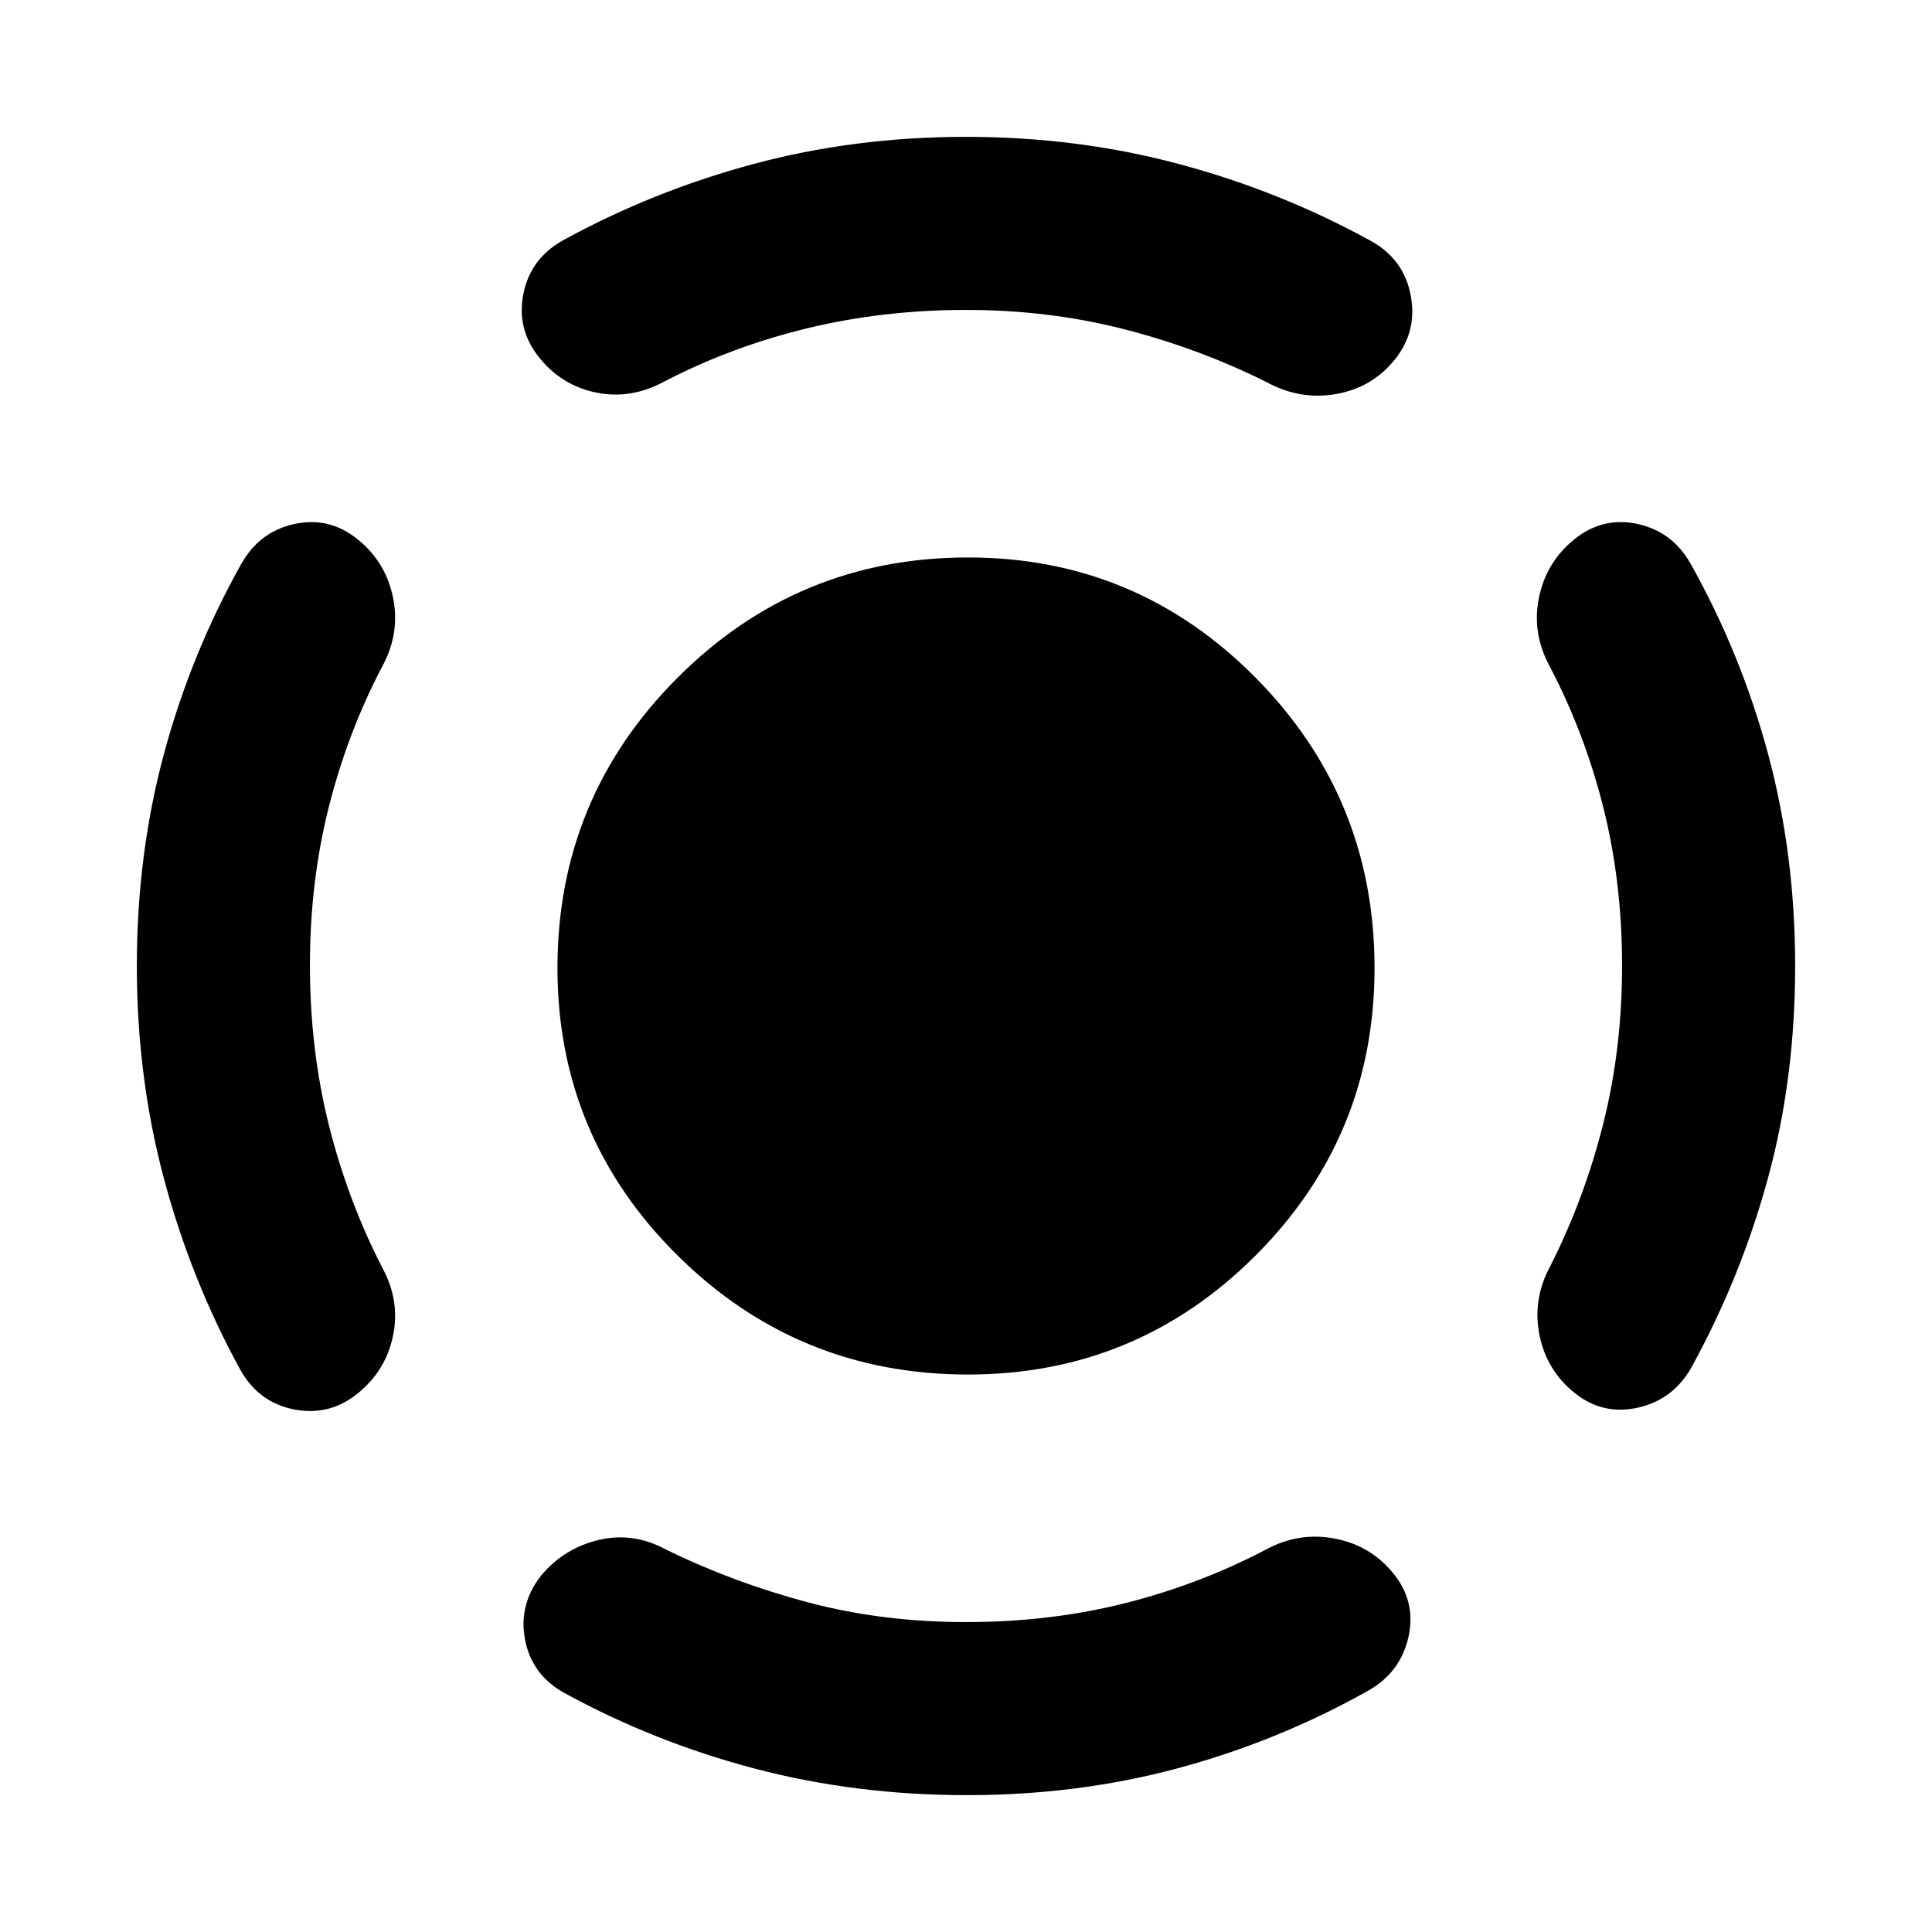 <svg xmlns="http://www.w3.org/2000/svg" height="24" viewBox="0 -960 960 960" width="24"><path d="M481-277q-84.58 0-144.29-59.13Q277-395.25 277-479q0-84.58 59.71-144.29Q396.42-683 481-683q83.75 0 142.87 59.71Q683-563.58 683-479q0 83.75-59.13 142.87Q564.75-277 481-277Zm325-203q0-41.62-9.29-78.66-9.3-37.04-26.56-70.03-9.07-16.54-5.46-34.31 3.62-17.77 17.66-29.08 14.03-11.3 31.3-7.57Q830.92-695.92 840-680q25.14 44.82 38.57 94.72Q892-535.37 892-480q0 55.77-13.46 105.23t-38.16 94.38q-9.07 15.93-26.53 19.85-17.47 3.92-31.5-7.38-14.04-11.31-17.47-29.08-3.42-17.77 5.66-34.31 16.8-33.33 26.13-70.45Q806-438.88 806-480ZM479.92-806q-41.15 0-78.77 9.12-37.61 9.11-70.84 26.34-16.54 9.08-33.81 5.66-17.27-3.43-28.58-17.47-11.3-14.03-7.88-31.5 3.42-17.46 19.35-26.53 44.8-24.64 95.03-38.13Q424.64-892 480-892t105.77 13.49q50.42 13.49 95.23 38.13 16.54 9.07 19.96 27.03 3.42 17.97-7.88 32-11.31 14.04-29.27 17.16-17.96 3.11-34.5-5.96-33.74-16.81-70.99-26.33-37.25-9.52-78.4-9.52ZM154-480.49q0 41.72 9.31 79.14 9.31 37.43 26.54 71.04 9.07 16.54 5.46 34-3.62 17.46-17.66 28.77-14.03 11.31-31.5 7.88-17.46-3.42-26.53-19.34-24.64-44.81-38.13-95.23Q68-424.64 68-480q0-55.37 13.43-105.28Q94.86-635.18 120-680q9.08-15.92 26.35-19.65 17.27-3.73 31.3 7.57 14.04 11.31 17.66 29.08 3.61 17.77-5.46 34.31-17.26 32.99-26.56 70.03-9.29 37.04-9.29 78.17ZM480-154q41.62 0 78.66-9.29 37.04-9.3 70.03-26.56 16.54-9.07 34.5-5.65t29.27 17.46q11.31 14.04 7.38 31.5Q695.92-129.08 680-120q-44.71 25.14-94.5 38.57T480.47-68q-55.24 0-105.35-13.17Q325.01-94.35 280-119q-15.92-9.08-19.15-26.45-3.23-17.37 8.07-31.7 11.31-13.54 28.58-17.66 17.27-4.11 33.81 4.96 33.23 16.23 70.15 26.04Q438.38-154 480-154Z"/></svg>